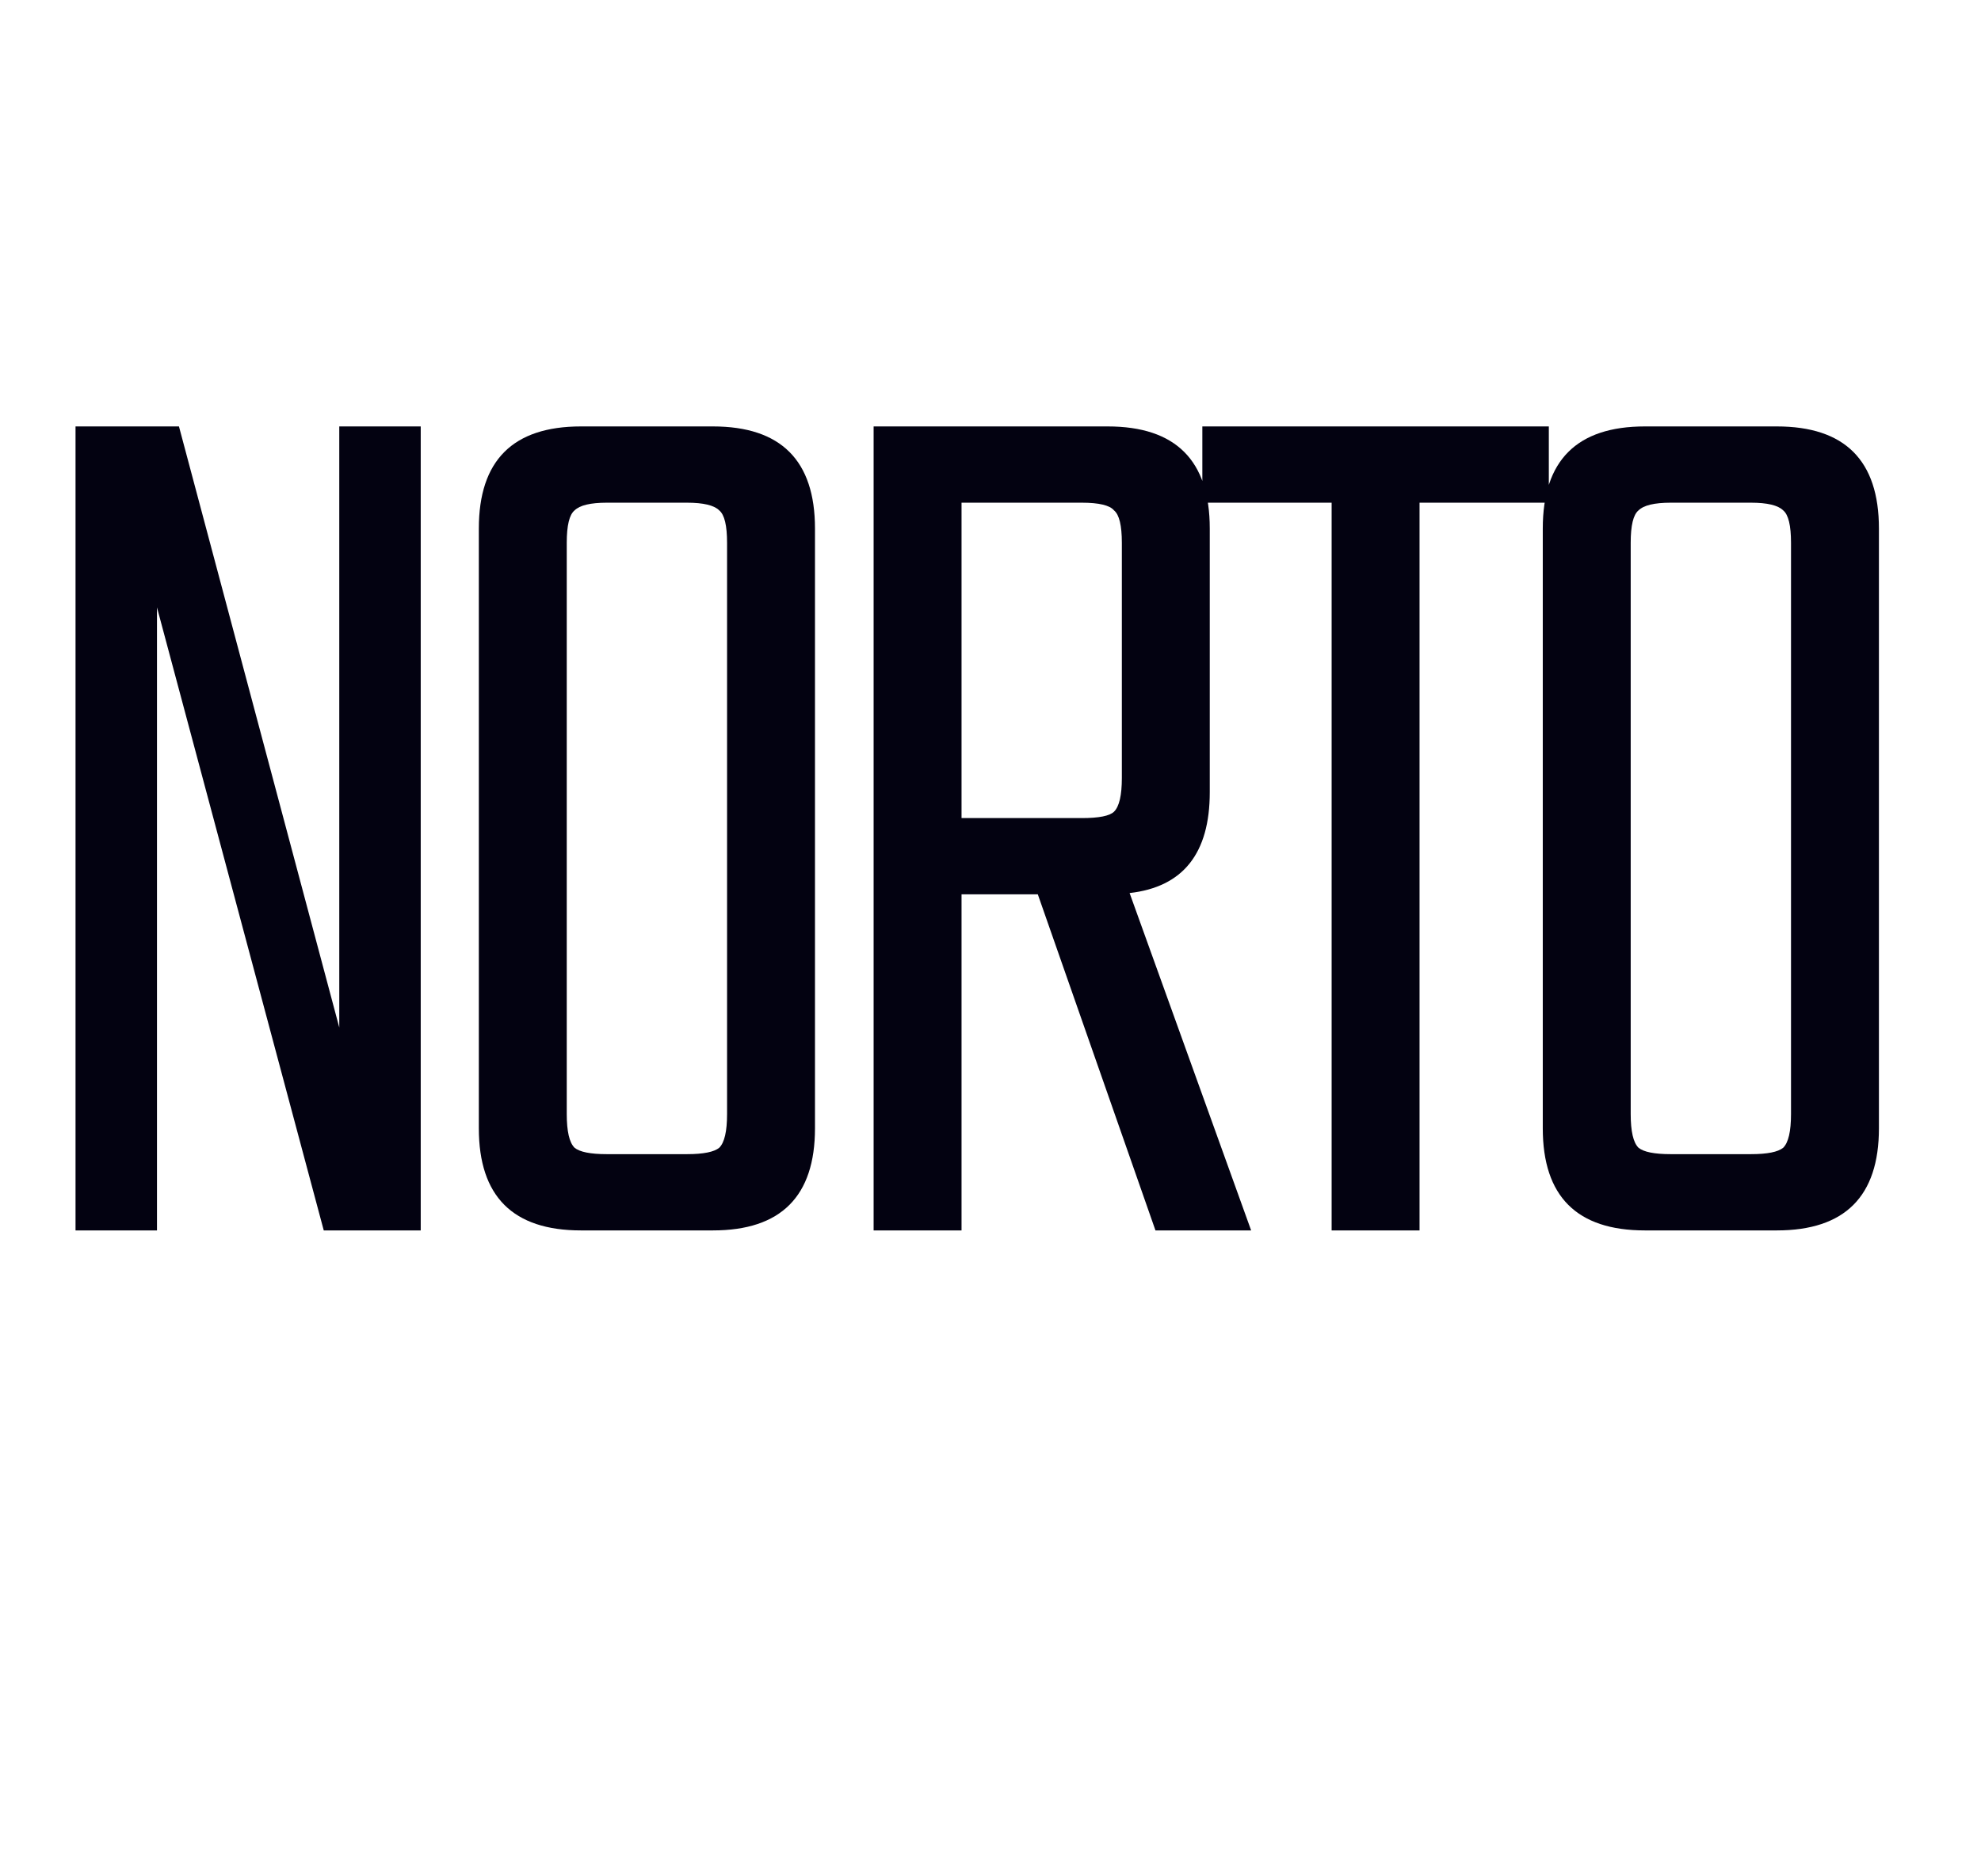 <svg width="95" height="90" viewBox="0 0 95 90" fill="none" xmlns="http://www.w3.org/2000/svg">
<path d="M16.27 20.454H20.176V59.018H15.526L7.528 29.134V59.018H3.622V20.454H8.582L16.27 49.284V20.454ZM27.861 20.454H34.185C37.45 20.454 39.083 22.086 39.083 25.352V54.12C39.083 57.385 37.45 59.018 34.185 59.018H27.861C24.596 59.018 22.963 57.385 22.963 54.12V25.352C22.963 22.086 24.596 20.454 27.861 20.454ZM34.867 53.438V26.034C34.867 25.207 34.743 24.69 34.495 24.484C34.247 24.236 33.73 24.112 32.945 24.112H29.101C28.316 24.112 27.799 24.236 27.551 24.484C27.303 24.69 27.179 25.207 27.179 26.034V53.438C27.179 54.264 27.303 54.802 27.551 55.05C27.799 55.256 28.316 55.36 29.101 55.36H32.945C33.73 55.36 34.247 55.256 34.495 55.05C34.743 54.802 34.867 54.264 34.867 53.438ZM46.111 42.898V59.018H41.895V20.454H53.117C56.382 20.454 58.015 22.086 58.015 25.352V38C58.015 40.934 56.733 42.546 54.171 42.836L59.999 59.018H55.411L49.769 42.898H46.111ZM46.111 24.112V39.24H51.877C52.703 39.24 53.22 39.136 53.427 38.93C53.675 38.682 53.799 38.144 53.799 37.318V26.034C53.799 25.207 53.675 24.69 53.427 24.484C53.22 24.236 52.703 24.112 51.877 24.112H46.111ZM74.275 20.454V24.112H68.075V59.018H63.859V24.112H57.659V20.454H74.275ZM78.883 20.454H85.207C88.472 20.454 90.105 22.086 90.105 25.352V54.12C90.105 57.385 88.472 59.018 85.207 59.018H78.883C75.617 59.018 73.985 57.385 73.985 54.12V25.352C73.985 22.086 75.617 20.454 78.883 20.454ZM85.889 53.438V26.034C85.889 25.207 85.765 24.69 85.517 24.484C85.269 24.236 84.752 24.112 83.967 24.112H80.123C79.337 24.112 78.821 24.236 78.573 24.484C78.325 24.69 78.201 25.207 78.201 26.034V53.438C78.201 54.264 78.325 54.802 78.573 55.05C78.821 55.256 79.337 55.36 80.123 55.36H83.967C84.752 55.36 85.269 55.256 85.517 55.05C85.765 54.802 85.889 54.264 85.889 53.438Z" fill="#030211"/>
</svg>
